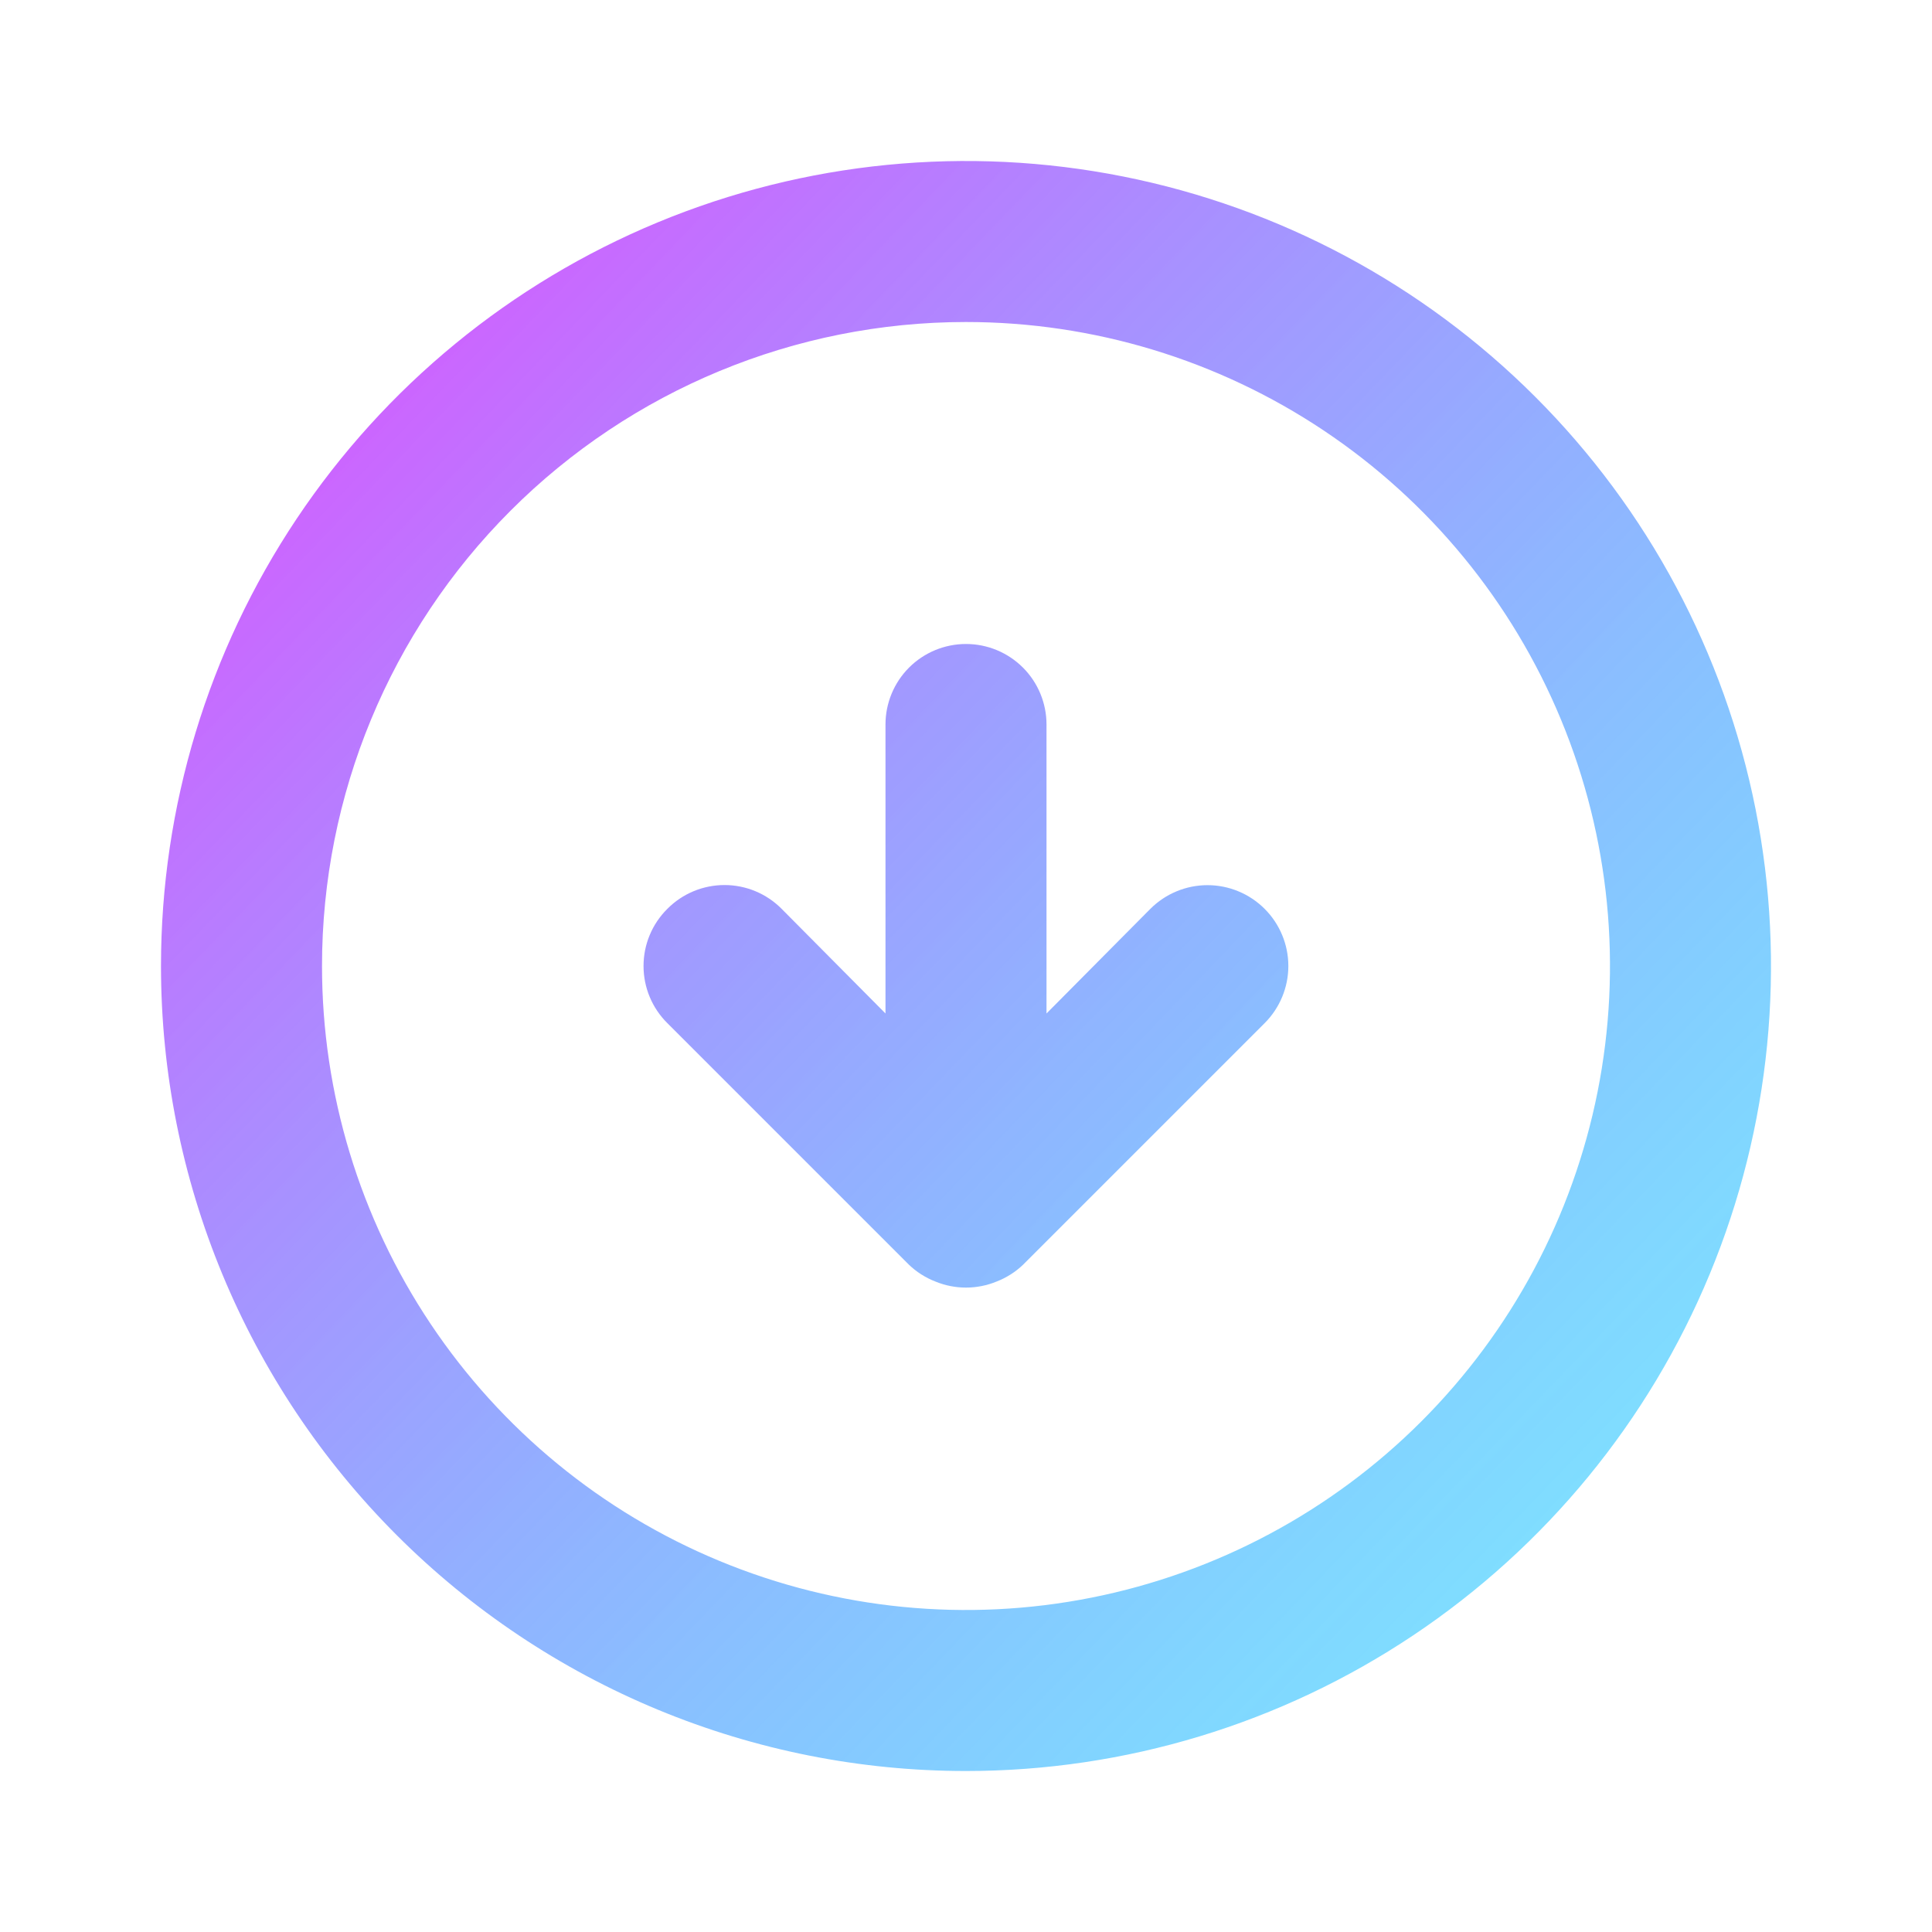 <svg width="64" height="64" viewBox="0 0 64 64" fill="none" xmlns="http://www.w3.org/2000/svg">
<path d="M30.107 41.893C30.36 42.136 30.659 42.326 30.987 42.453C31.636 42.72 32.364 42.72 33.013 42.453C33.341 42.326 33.64 42.136 33.893 41.893L41.893 33.893C42.395 33.391 42.678 32.71 42.678 32C42.678 31.29 42.395 30.609 41.893 30.107C41.391 29.605 40.71 29.322 40 29.322C39.29 29.322 38.609 29.605 38.107 30.107L34.667 33.573V24C34.667 23.293 34.386 22.614 33.886 22.114C33.385 21.614 32.707 21.333 32 21.333C31.293 21.333 30.614 21.614 30.114 22.114C29.614 22.614 29.333 23.293 29.333 24V33.573L25.893 30.107C25.645 29.857 25.35 29.658 25.026 29.523C24.701 29.388 24.352 29.318 24 29.318C23.648 29.318 23.299 29.388 22.974 29.523C22.649 29.658 22.355 29.857 22.107 30.107C21.857 30.355 21.658 30.649 21.523 30.974C21.387 31.299 21.318 31.648 21.318 32C21.318 32.352 21.387 32.701 21.523 33.026C21.658 33.35 21.857 33.645 22.107 33.893L30.107 41.893ZM32 58.667C37.274 58.667 42.43 57.103 46.815 54.172C51.2 51.242 54.618 47.078 56.637 42.205C58.655 37.332 59.183 31.97 58.154 26.798C57.125 21.625 54.586 16.873 50.856 13.144C47.127 9.414 42.375 6.875 37.202 5.846C32.029 4.817 26.668 5.345 21.795 7.363C16.922 9.382 12.758 12.8 9.827 17.185C6.897 21.57 5.333 26.726 5.333 32C5.333 39.072 8.143 45.855 13.144 50.856C15.62 53.332 18.56 55.297 21.795 56.637C25.03 57.977 28.498 58.667 32 58.667ZM32 10.667C36.219 10.667 40.344 11.918 43.852 14.262C47.36 16.606 50.095 19.938 51.709 23.836C53.324 27.734 53.746 32.024 52.923 36.162C52.1 40.3 50.068 44.101 47.085 47.085C44.101 50.069 40.3 52.1 36.162 52.923C32.024 53.747 27.734 53.324 23.836 51.709C19.938 50.095 16.606 47.36 14.262 43.852C11.918 40.344 10.667 36.219 10.667 32C10.667 26.342 12.914 20.916 16.915 16.915C20.916 12.914 26.342 10.667 32 10.667Z" fill="url(#paint0_linear_1_50)"/>
<defs>
<linearGradient id="paint0_linear_1_50" x1="8" y1="5" x2="59" y2="54" gradientUnits="userSpaceOnUse">
<stop stop-color="#E649FF"/>
<stop offset="1" stop-color="#00D1FF" stop-opacity="0.5"/>
</linearGradient>
</defs>
</svg>
